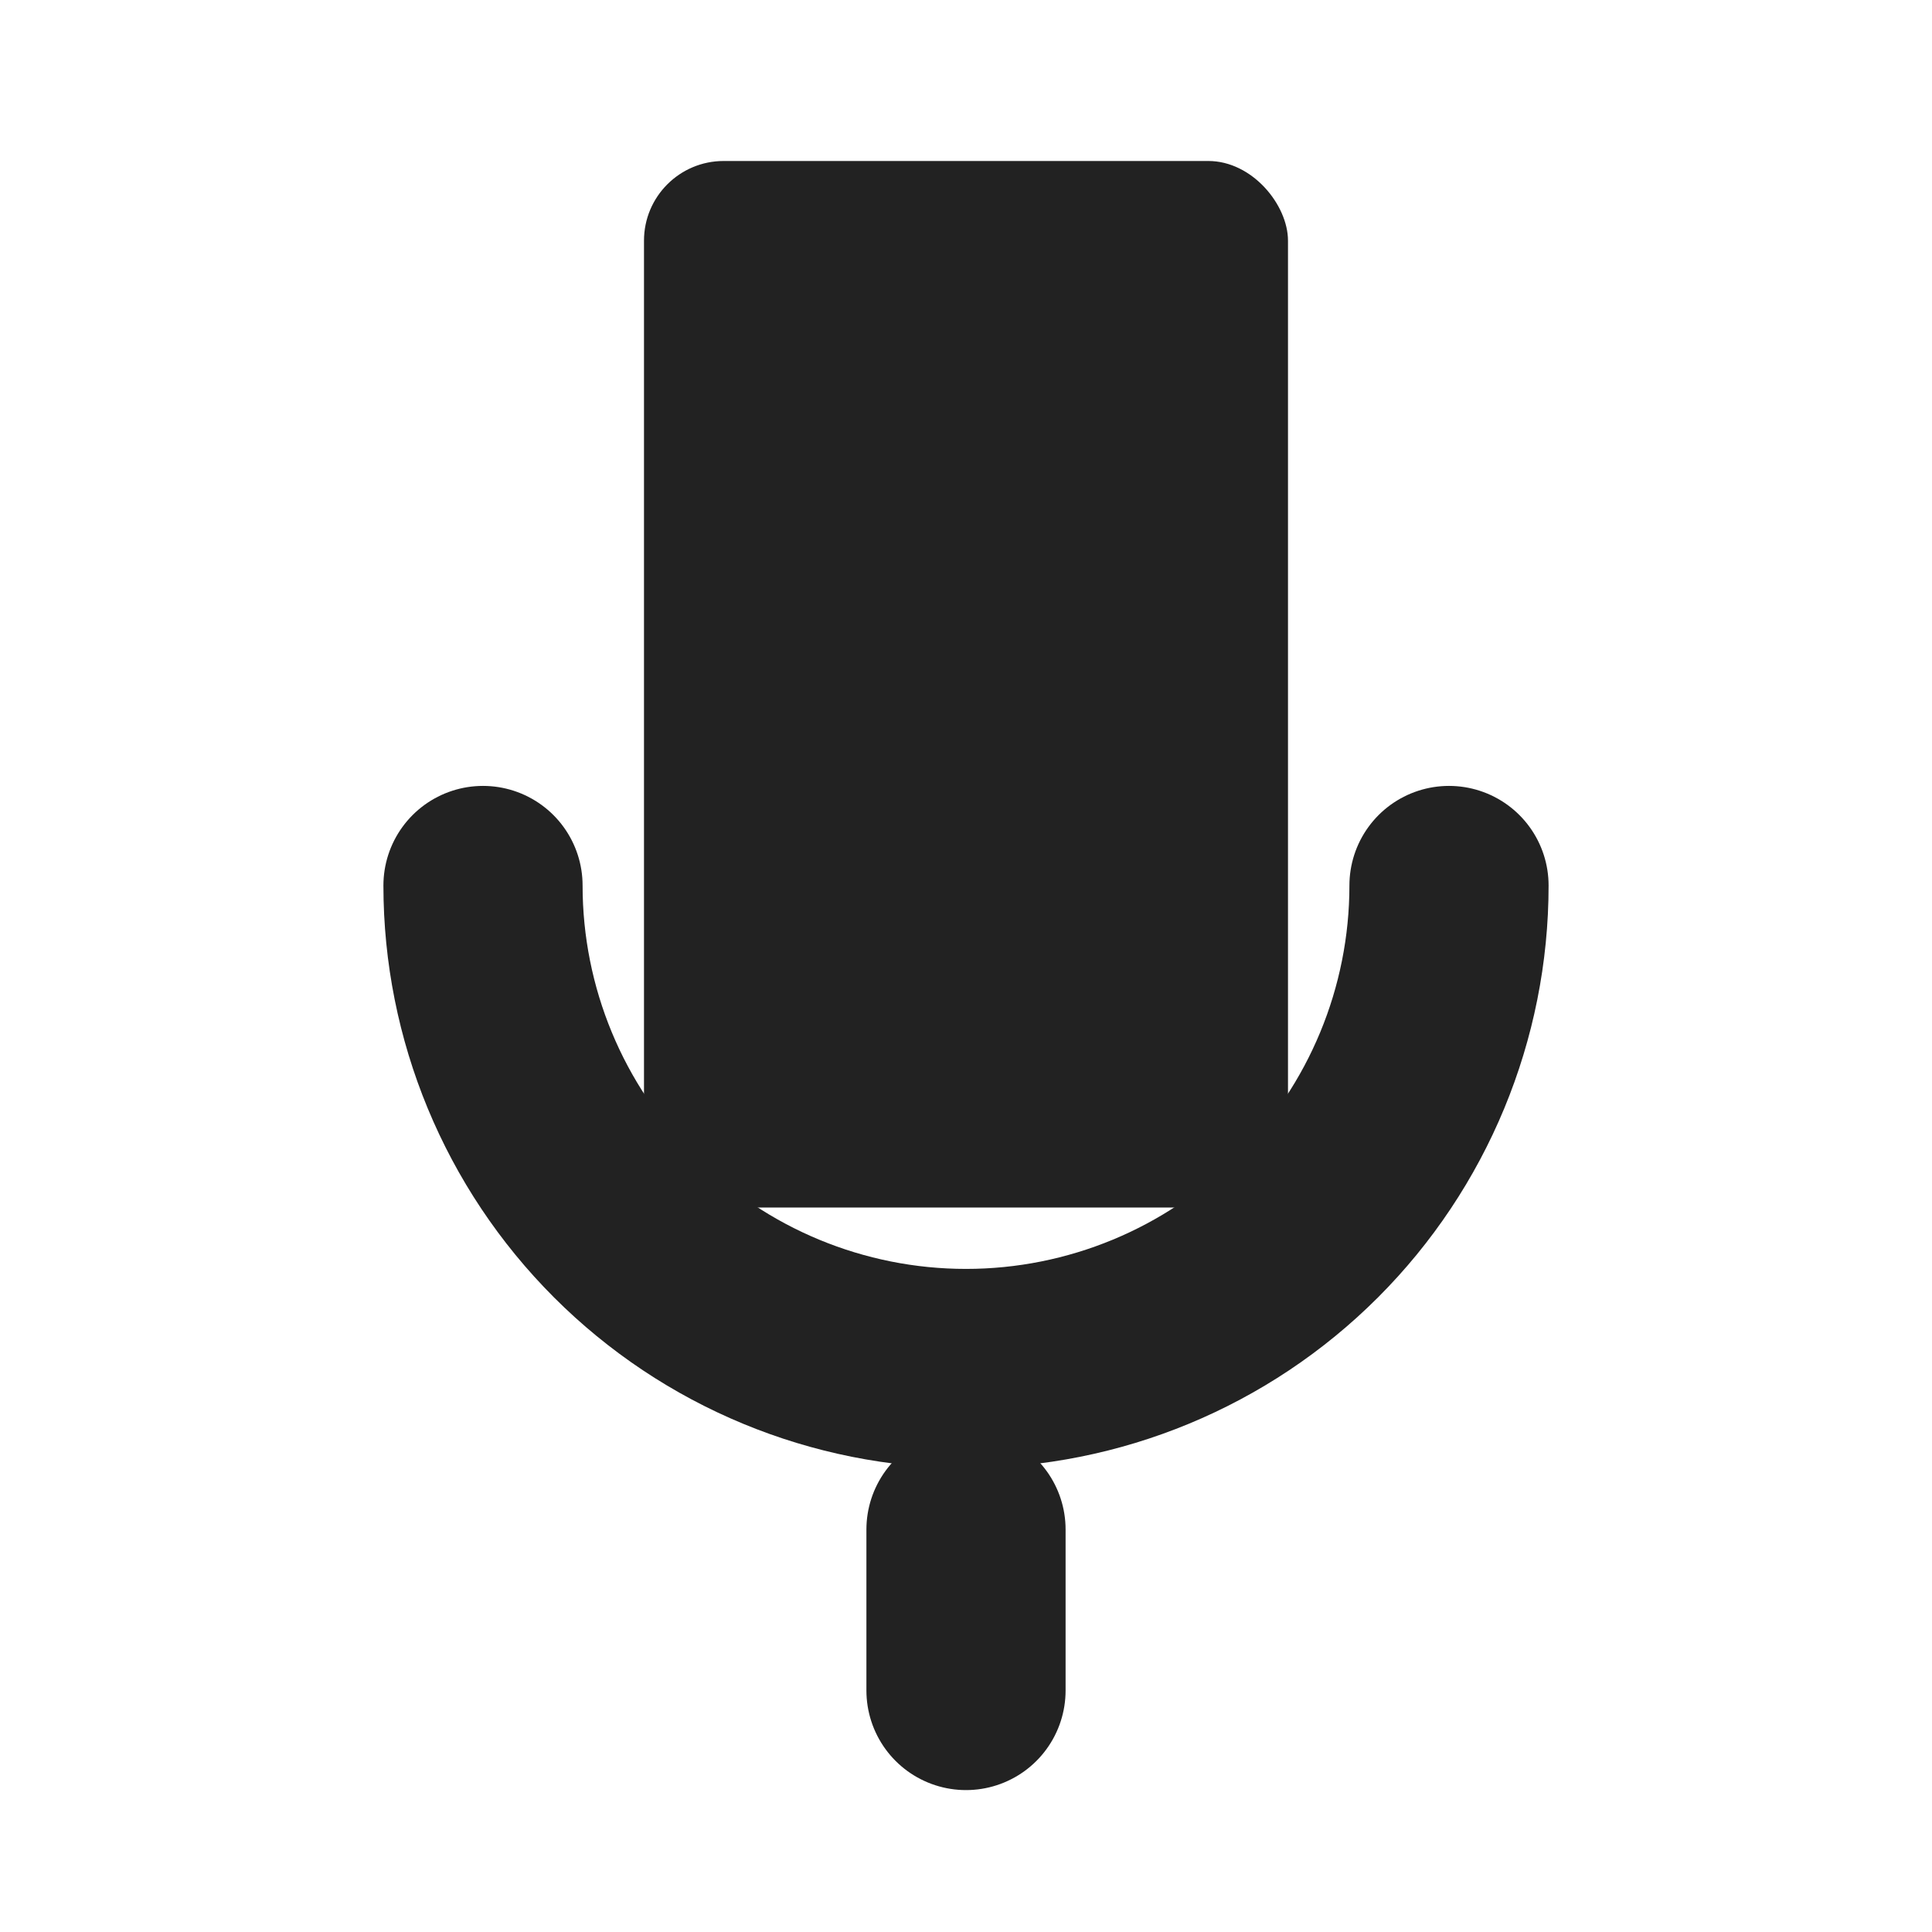 <svg xmlns="http://www.w3.org/2000/svg" xmlns:xlink="http://www.w3.org/1999/xlink" width="97" height="97" viewBox="0 0 97 97" fill="none">
<rect  x="32.333" y="8.083" width="32.333" height="52.542" rx="4"    fill="#222222" >
</rect>
<path    stroke="rgba(34, 34, 34, 1)" stroke-width="10" stroke-linejoin="round" stroke-linecap="round"  d="M24.25 44.458C24.25 50.89 26.805 57.058 31.353 61.606C35.9 66.153 42.069 68.708 48.5 68.708C54.931 68.708 61.1 66.153 65.647 61.606C70.195 57.058 72.75 50.89 72.75 44.458">
</path>
<path    stroke="rgba(34, 34, 34, 1)" stroke-width="10" stroke-linejoin="round" stroke-linecap="round"  d="M48.5 84.875L48.5 76.792">
</path>
</svg>
